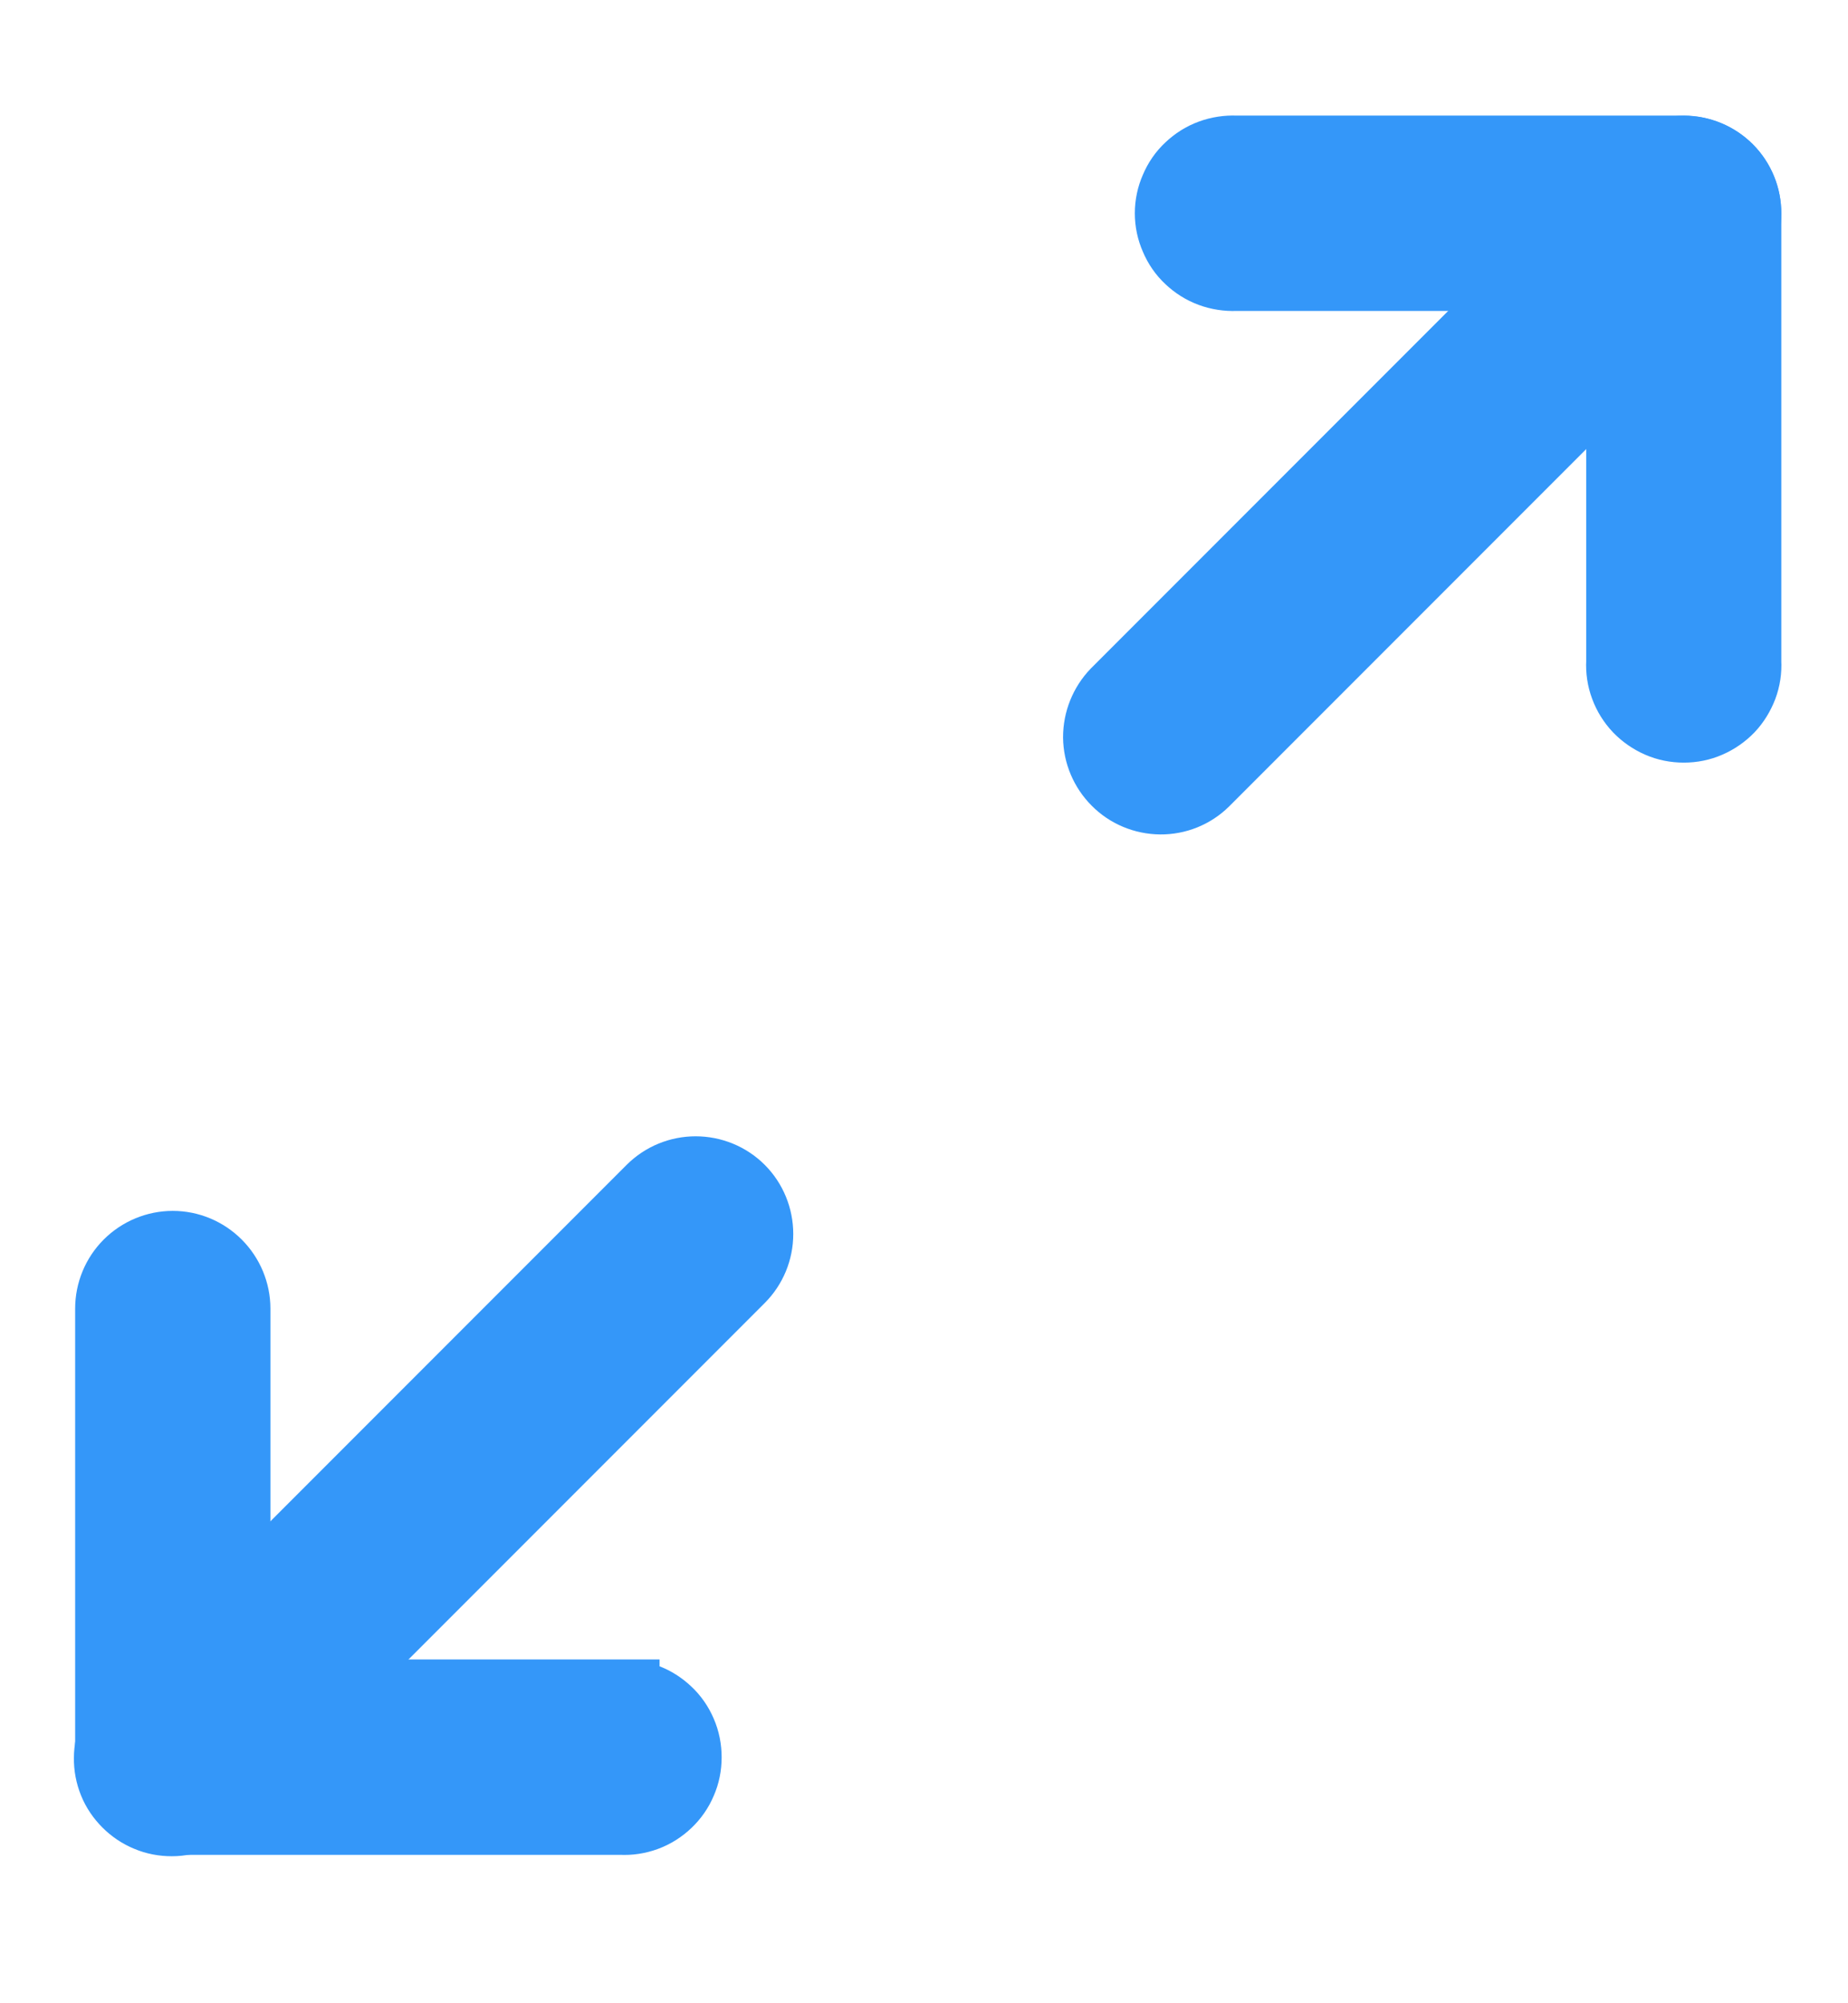 <svg width="12" height="13" viewBox="0 0 12 13" fill="none" xmlns="http://www.w3.org/2000/svg">
<path d="M10.934 1H8.023C7.971 0.998 7.919 1.006 7.87 1.024C7.821 1.042 7.777 1.07 7.739 1.106C7.701 1.141 7.671 1.185 7.651 1.233C7.63 1.28 7.619 1.332 7.619 1.384C7.619 1.436 7.63 1.488 7.651 1.535C7.671 1.583 7.701 1.627 7.739 1.662C7.777 1.698 7.821 1.726 7.87 1.744C7.919 1.762 7.971 1.77 8.023 1.768H10.55V4.295C10.547 4.348 10.555 4.4 10.573 4.448C10.591 4.497 10.619 4.542 10.655 4.58C10.691 4.617 10.734 4.647 10.782 4.668C10.83 4.689 10.881 4.699 10.934 4.699C10.986 4.699 11.037 4.689 11.085 4.668C11.133 4.647 11.176 4.617 11.212 4.58C11.248 4.542 11.275 4.497 11.294 4.448C11.312 4.4 11.32 4.348 11.317 4.295V1.385C11.317 1.283 11.277 1.185 11.205 1.113C11.133 1.041 11.036 1.001 10.934 1Z" fill="#3497F9" stroke="#3497F9" stroke-width="0.5"/>
<path d="M4.033 11.019H1.506V8.492C1.506 8.391 1.465 8.293 1.393 8.221C1.321 8.149 1.224 8.108 1.122 8.108C1.02 8.108 0.922 8.149 0.85 8.221C0.778 8.293 0.738 8.391 0.738 8.492L0.738 11.403C0.738 11.505 0.778 11.603 0.85 11.675C0.922 11.747 1.02 11.787 1.122 11.787H4.033C4.085 11.79 4.137 11.782 4.186 11.764C4.235 11.746 4.279 11.718 4.317 11.682C4.355 11.646 4.385 11.603 4.405 11.555C4.426 11.508 4.436 11.456 4.436 11.404C4.436 11.352 4.426 11.3 4.405 11.252C4.385 11.205 4.355 11.161 4.317 11.126C4.279 11.09 4.235 11.062 4.186 11.044C4.137 11.026 4.085 11.018 4.033 11.02V11.019Z" fill="#3497F9" stroke="#3497F9" stroke-width="0.5"/>
<path d="M11.205 1.113C11.133 1.041 11.035 1.001 10.934 1.001C10.832 1.001 10.734 1.041 10.662 1.113L7.262 4.513C7.192 4.586 7.153 4.683 7.153 4.784C7.154 4.885 7.195 4.981 7.266 5.052C7.337 5.124 7.434 5.164 7.535 5.165C7.636 5.166 7.733 5.127 7.805 5.056L11.205 1.656C11.277 1.584 11.317 1.487 11.317 1.385C11.317 1.283 11.277 1.185 11.205 1.113Z" fill="#3497F9" stroke="#3497F9" stroke-width="0.5"/>
<path d="M4.789 7.736C4.717 7.664 4.619 7.624 4.517 7.624C4.416 7.624 4.318 7.664 4.246 7.736L0.846 11.136C0.809 11.172 0.78 11.214 0.76 11.261C0.74 11.308 0.73 11.358 0.73 11.409C0.729 11.46 0.739 11.511 0.758 11.558C0.777 11.605 0.806 11.647 0.842 11.683C0.878 11.719 0.921 11.748 0.968 11.767C1.015 11.787 1.065 11.796 1.116 11.796C1.167 11.796 1.218 11.785 1.264 11.765C1.311 11.745 1.353 11.716 1.389 11.679L4.789 8.279C4.861 8.207 4.901 8.11 4.901 8.008C4.901 7.906 4.861 7.808 4.789 7.736Z" fill="#3497F9" stroke="#3497F9" stroke-width="0.5"/>
</svg>
